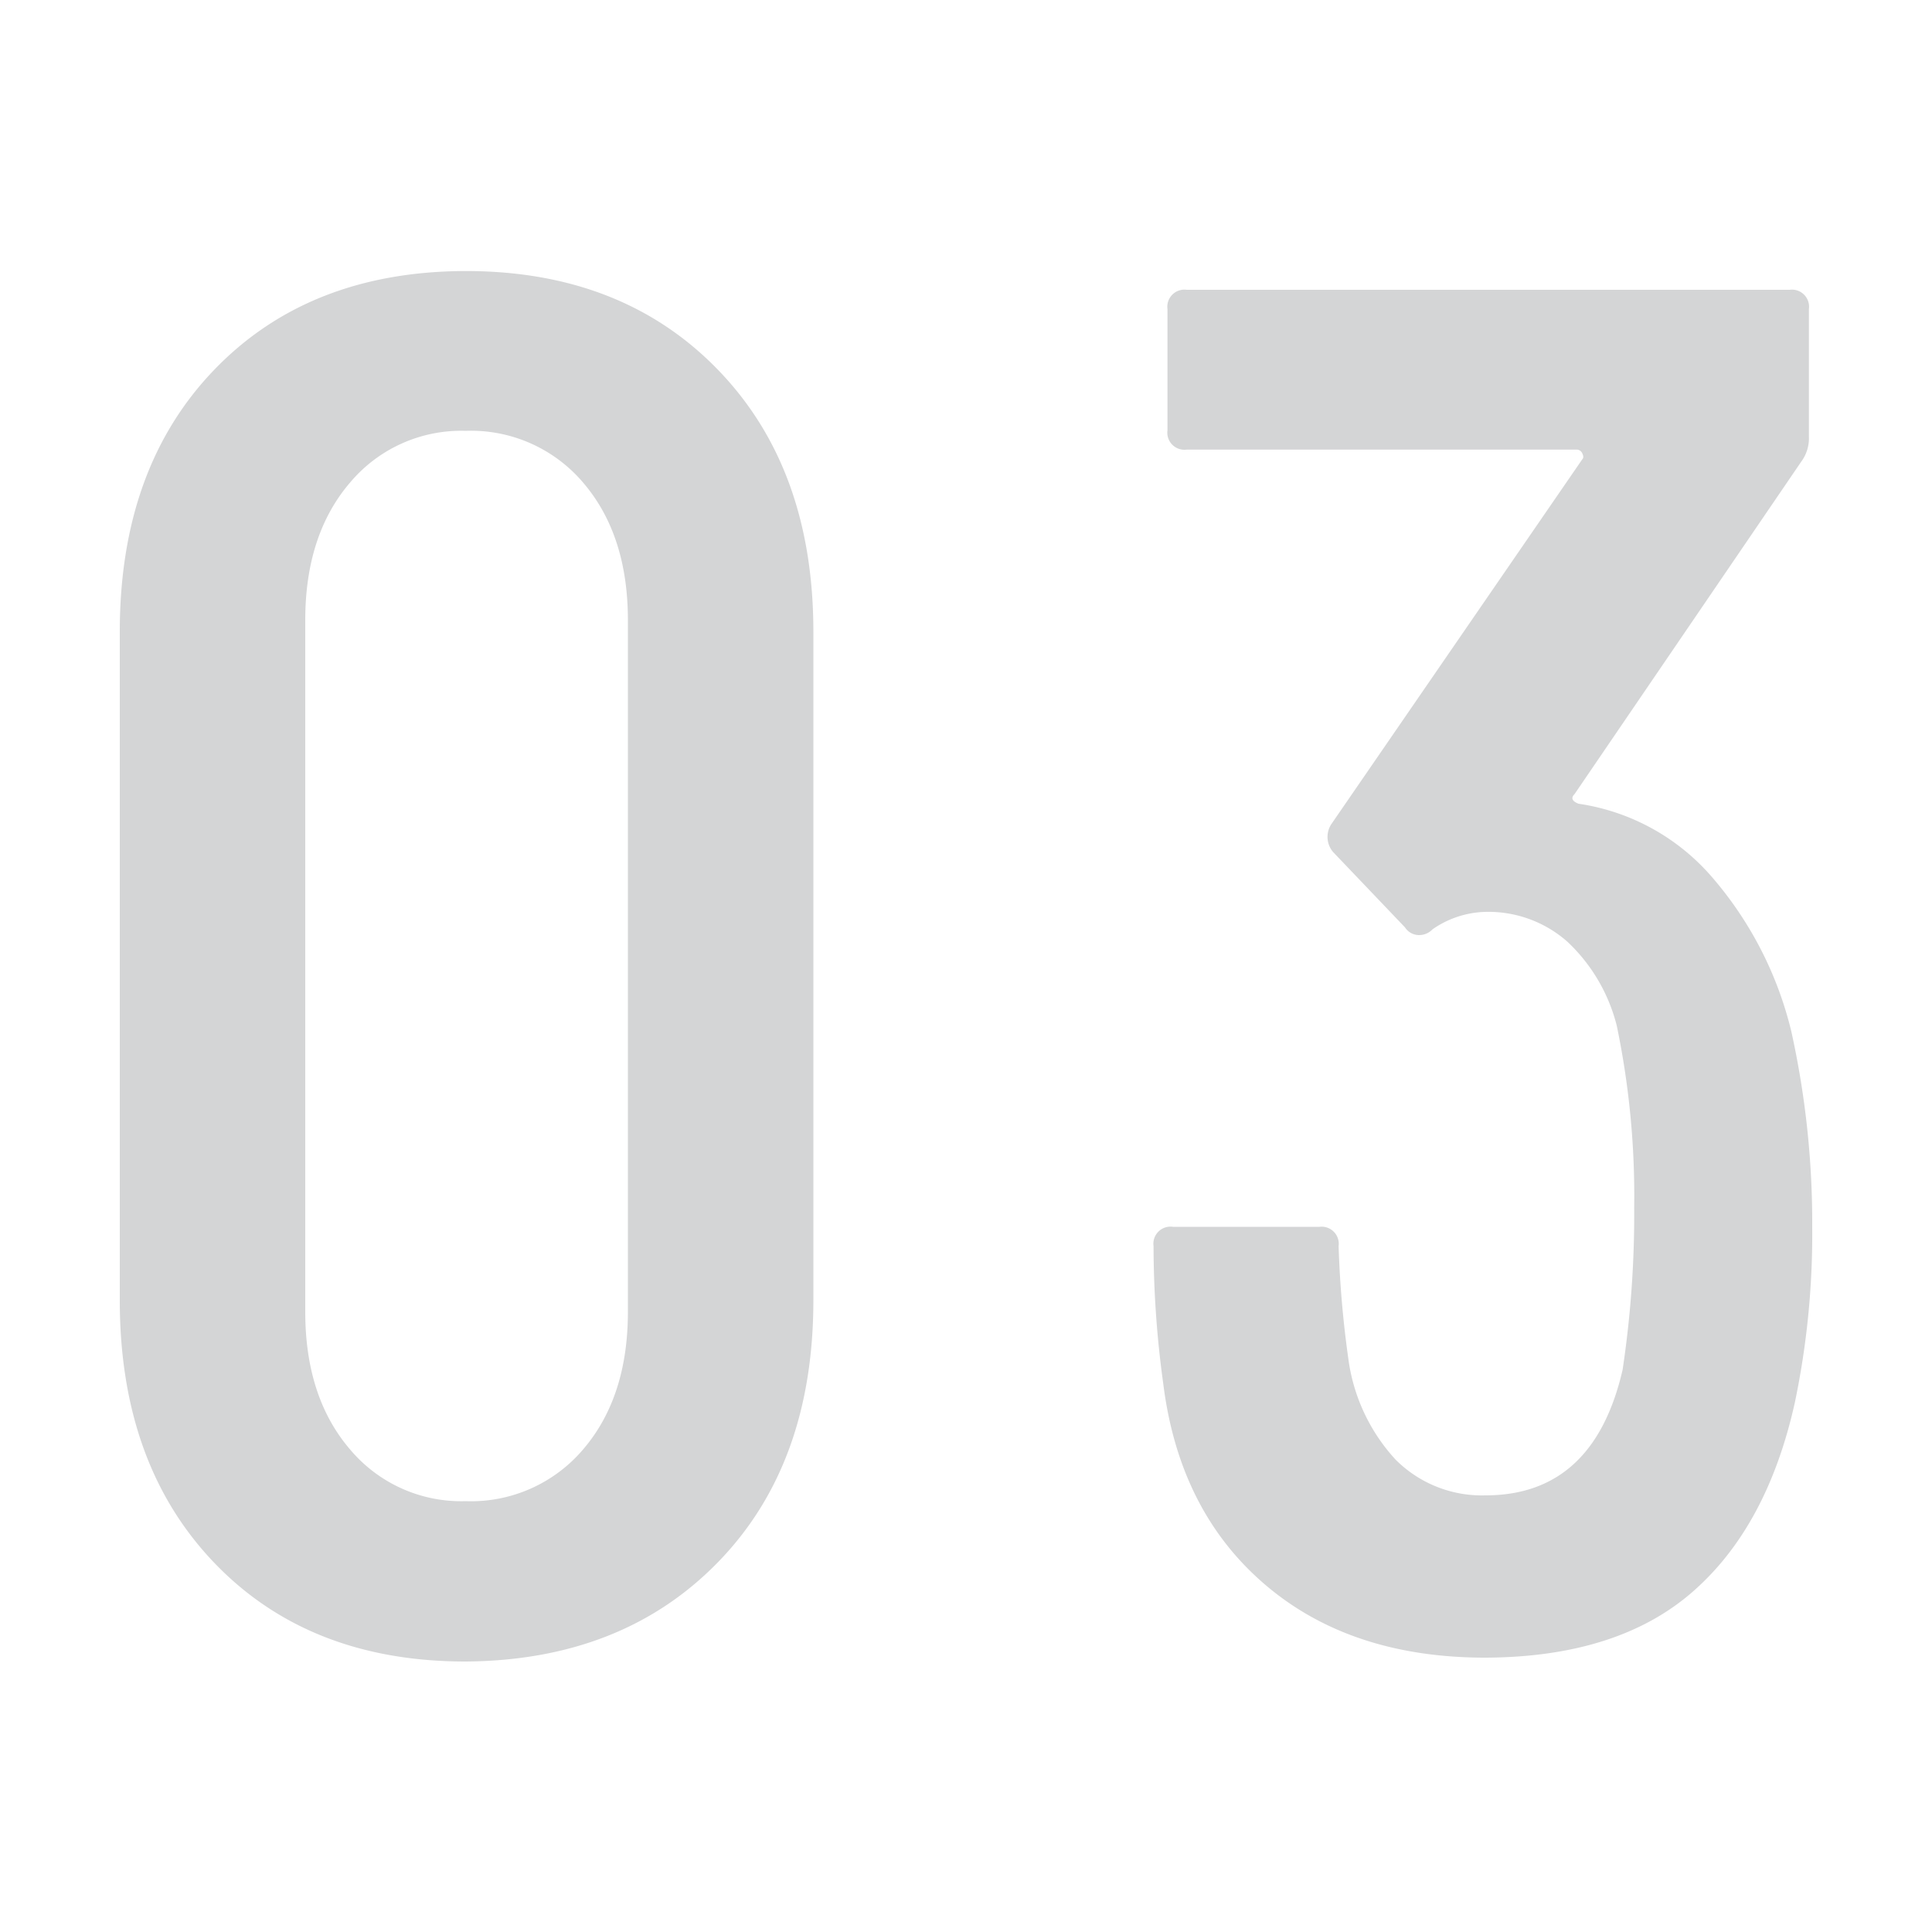 <svg data-name="レイヤー 1" xmlns="http://www.w3.org/2000/svg" viewBox="0 0 140 140"><path d="M15.54 113.26q-6.85-7.14-6.86-19V45.78q0-11.89 6.86-19t18.2-7.14q11.34 0 18.27 7.14t6.93 19v48.44q0 11.9-6.93 19t-18.27 7.18q-11.34 0-18.2-7.14zM42.28 105q3.22-3.78 3.22-9.94V44.94q0-6.16-3.22-9.94a10.66 10.66 0 00-8.54-3.78 10.52 10.52 0 00-8.4 3.78q-3.22 3.78-3.22 9.94v50.12q0 6.16 3.22 9.94a10.52 10.52 0 008.4 3.78 10.66 10.66 0 008.54-3.78zM131.32 88.9a59.53 59.53 0 01-1.26 12.74q-2 9-7.42 13.72t-15 4.76q-9.8 0-16-5.32t-7.35-14.56a73.73 73.73 0 01-.7-9.94A1.24 1.24 0 0185 88.9h10.62A1.24 1.24 0 0197 90.3a75.27 75.27 0 00.7 8.12 13.38 13.38 0 003.43 7.35 8.83 8.83 0 006.51 2.59q7.84 0 9.94-9.1a75.76 75.76 0 00.84-11.76 60.51 60.51 0 00-1.26-13.16 12.55 12.55 0 00-3.57-6.09 8.64 8.64 0 00-6-2.17 7 7 0 00-3.78 1.26 1.35 1.35 0 01-1 .42 1.22 1.22 0 01-1-.56l-5.21-5.46a1.69 1.69 0 01-.14-2l18.2-26.46q.14-.14 0-.42a.44.44 0 00-.42-.28H86a1.24 1.24 0 01-1.4-1.4V22.4A1.24 1.24 0 0186 21h43.68a1.24 1.24 0 011.4 1.4v9.24a2.84 2.84 0 01-.56 1.82L114.1 57.54c-.28.28-.19.51.28.7a15.8 15.8 0 019.62 5.25 26.65 26.65 0 015.81 11.27 64.16 64.16 0 011.51 14.14z" fill="#d4d5d6"/></svg>